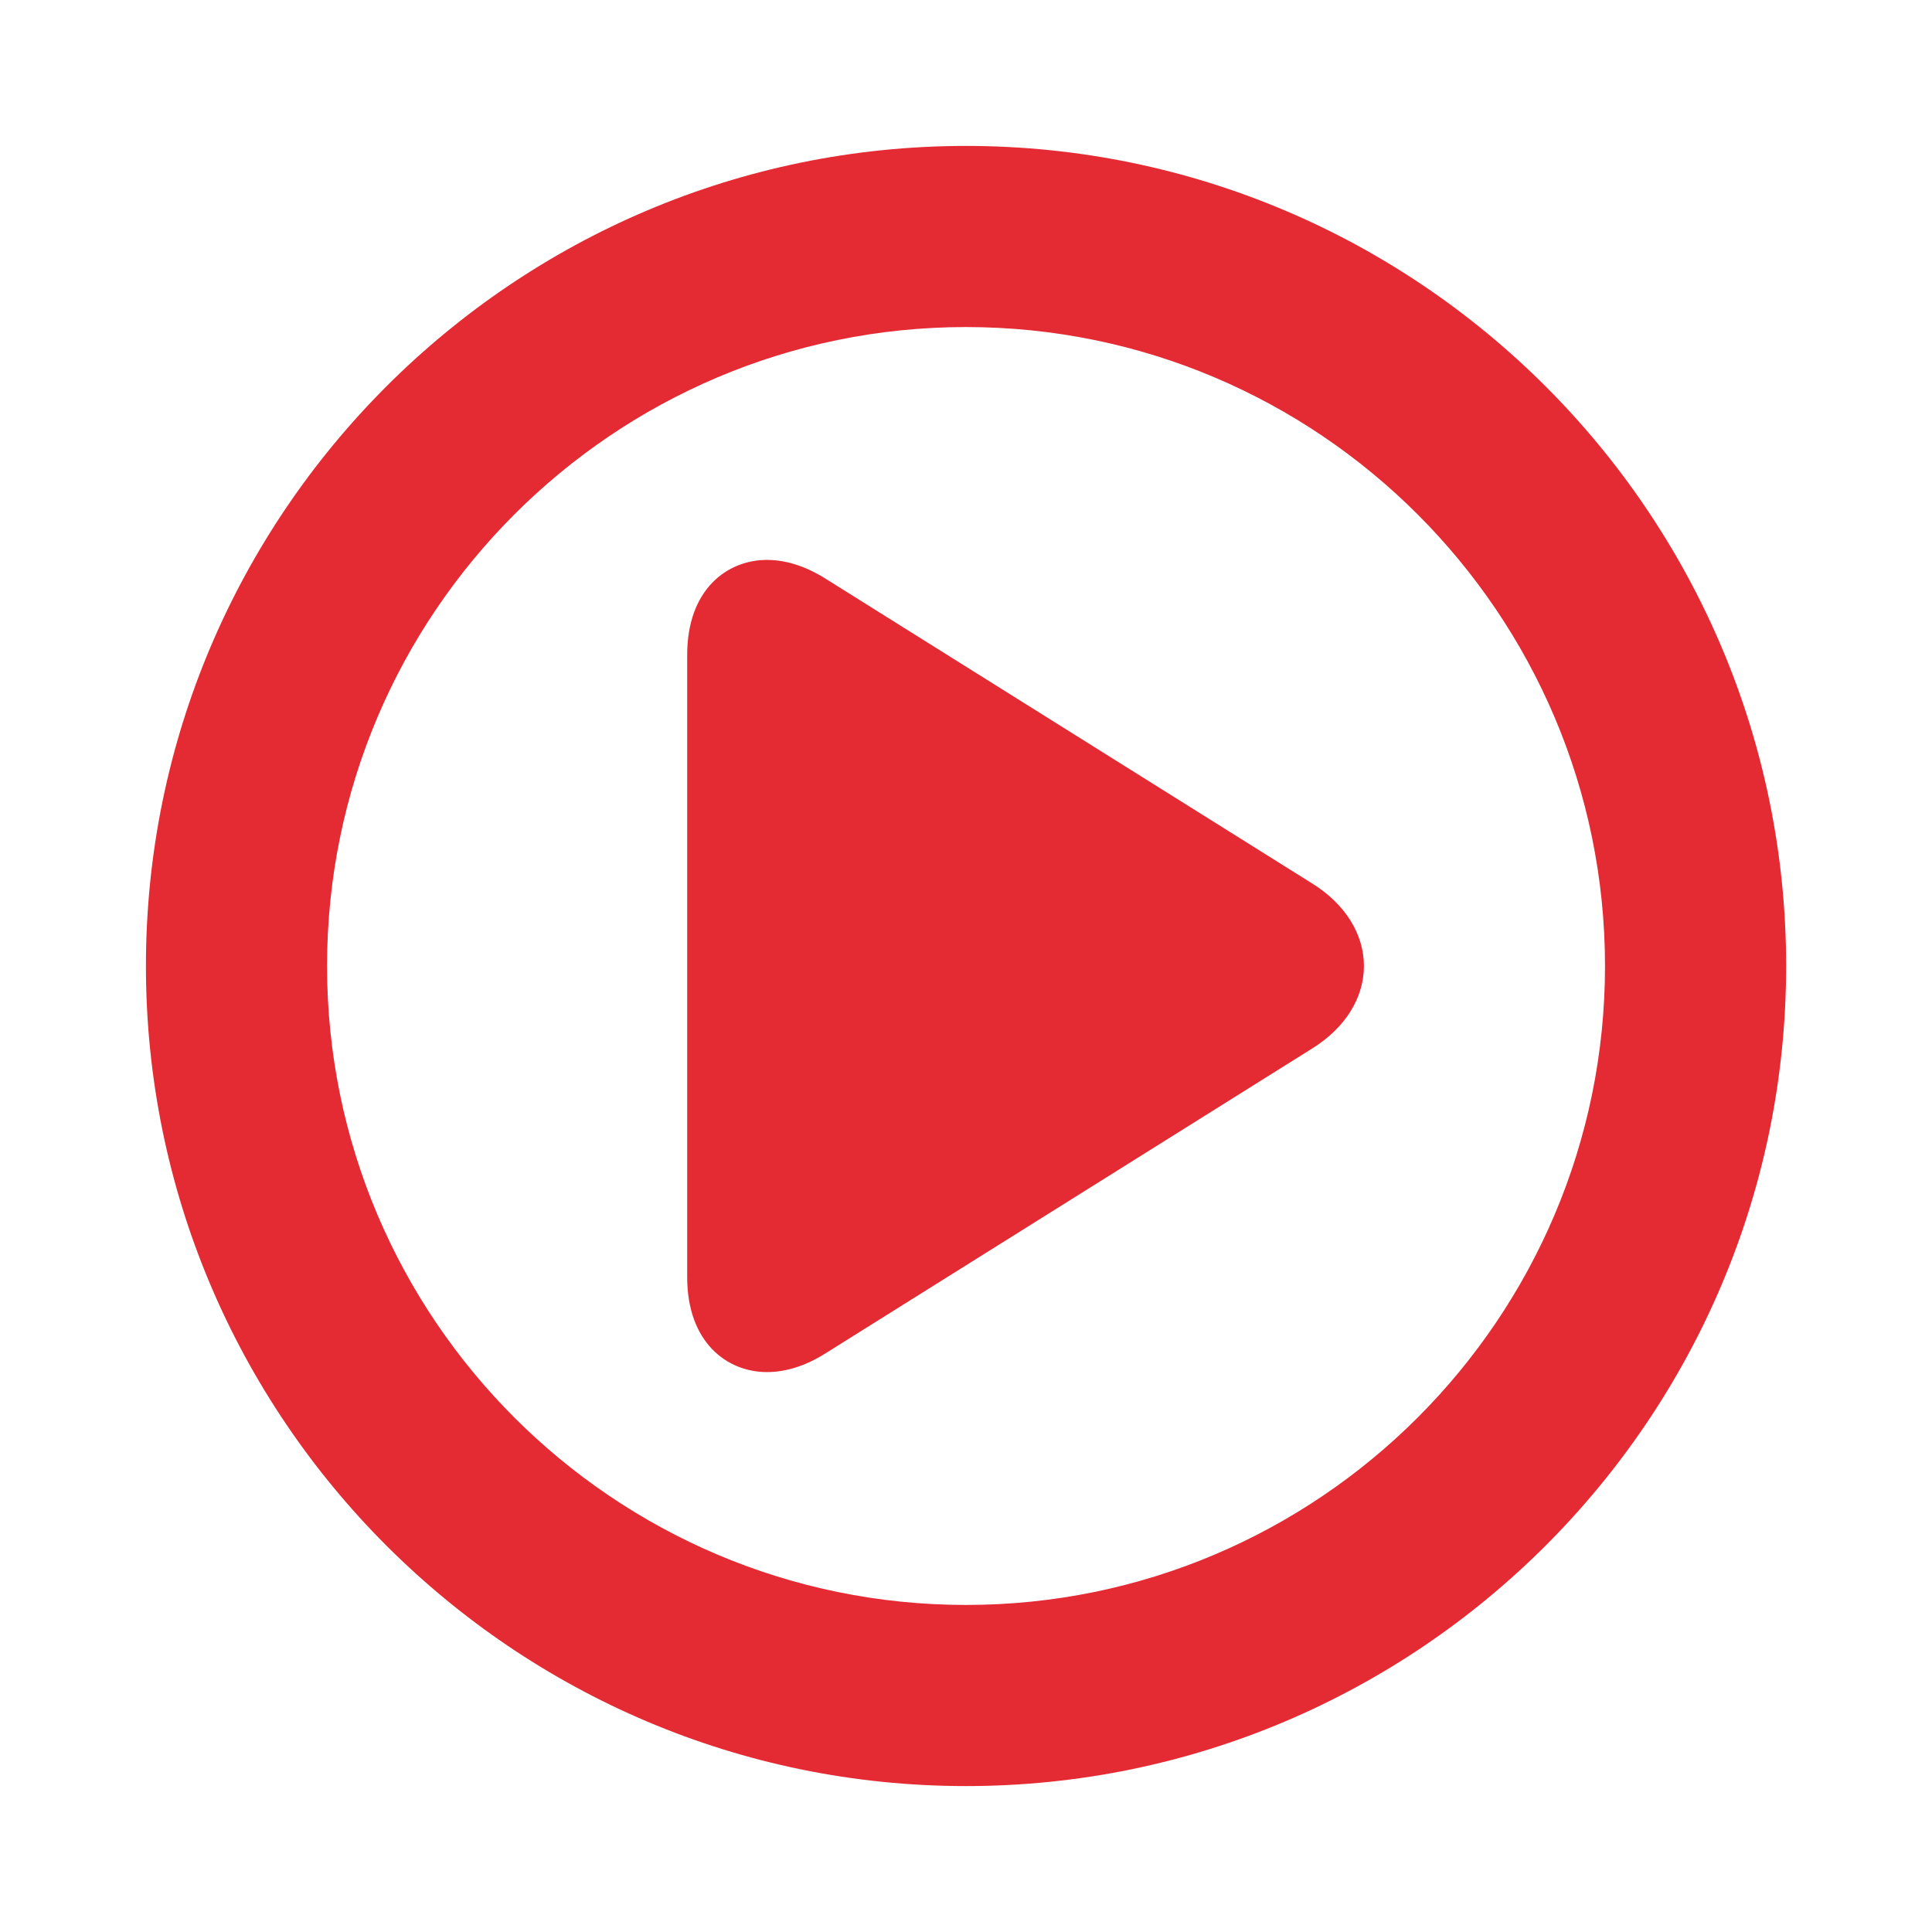 <?xml version="1.0" encoding="utf-8"?>
<!-- Generator: Adobe Illustrator 17.1.0, SVG Export Plug-In . SVG Version: 6.00 Build 0)  -->
<!DOCTYPE svg PUBLIC "-//W3C//DTD SVG 1.1//EN" "http://www.w3.org/Graphics/SVG/1.1/DTD/svg11.dtd">
<svg version="1.1" xmlns="http://www.w3.org/2000/svg" xmlns:xlink="http://www.w3.org/1999/xlink" x="0px" y="0px"
	 viewBox="0 0 32 32" enable-background="new 0 0 32 32" xml:space="preserve">
<g id="original" display="none">
	<g display="inline">
		<path fill="#E42A33" d="M21.737,14.635L13.666,9.58c-0.326-0.203-0.65-0.306-0.963-0.306c-0.658,0-1.321,0.487-1.321,1.574v10.304
			c0,1.087,0.664,1.574,1.321,1.574c0.313,0,0.637-0.102,0.963-0.306l8.07-5.055c0.544-0.339,0.855-0.836,0.855-1.365
			S22.28,14.974,21.737,14.635z"/>
		<path fill="#E42A33" d="M16,2.417C8.51,2.417,2.417,8.511,2.417,16S8.51,29.583,16,29.583c7.49,0,13.584-6.094,13.584-13.583
			S23.49,2.417,16,2.417z M16,26.583c-5.835,0-10.583-4.747-10.583-10.583S10.164,5.417,16,5.417
			c5.836,0,10.584,4.747,10.584,10.583S21.836,26.583,16,26.583z"/>
	</g>
</g>
<g id="expanded">
	<g>
		<path fill="#E42A33" d="M21.737,14.635L13.666,9.58c-0.326-0.203-0.65-0.306-0.963-0.306c-0.658,0-1.321,0.487-1.321,1.574v10.304
			c0,1.087,0.664,1.574,1.321,1.574c0.313,0,0.637-0.102,0.963-0.306l8.07-5.055c0.544-0.339,0.855-0.836,0.855-1.365
			S22.28,14.974,21.737,14.635z"/>
		<path fill="#E42A33" d="M16,2.417C8.51,2.417,2.417,8.511,2.417,16S8.51,29.583,16,29.583c7.49,0,13.584-6.094,13.584-13.583
			S23.49,2.417,16,2.417z M16,26.583c-5.835,0-10.583-4.747-10.583-10.583S10.164,5.417,16,5.417
			c5.836,0,10.584,4.747,10.584,10.583S21.836,26.583,16,26.583z"/>
	</g>
</g>
</svg>
